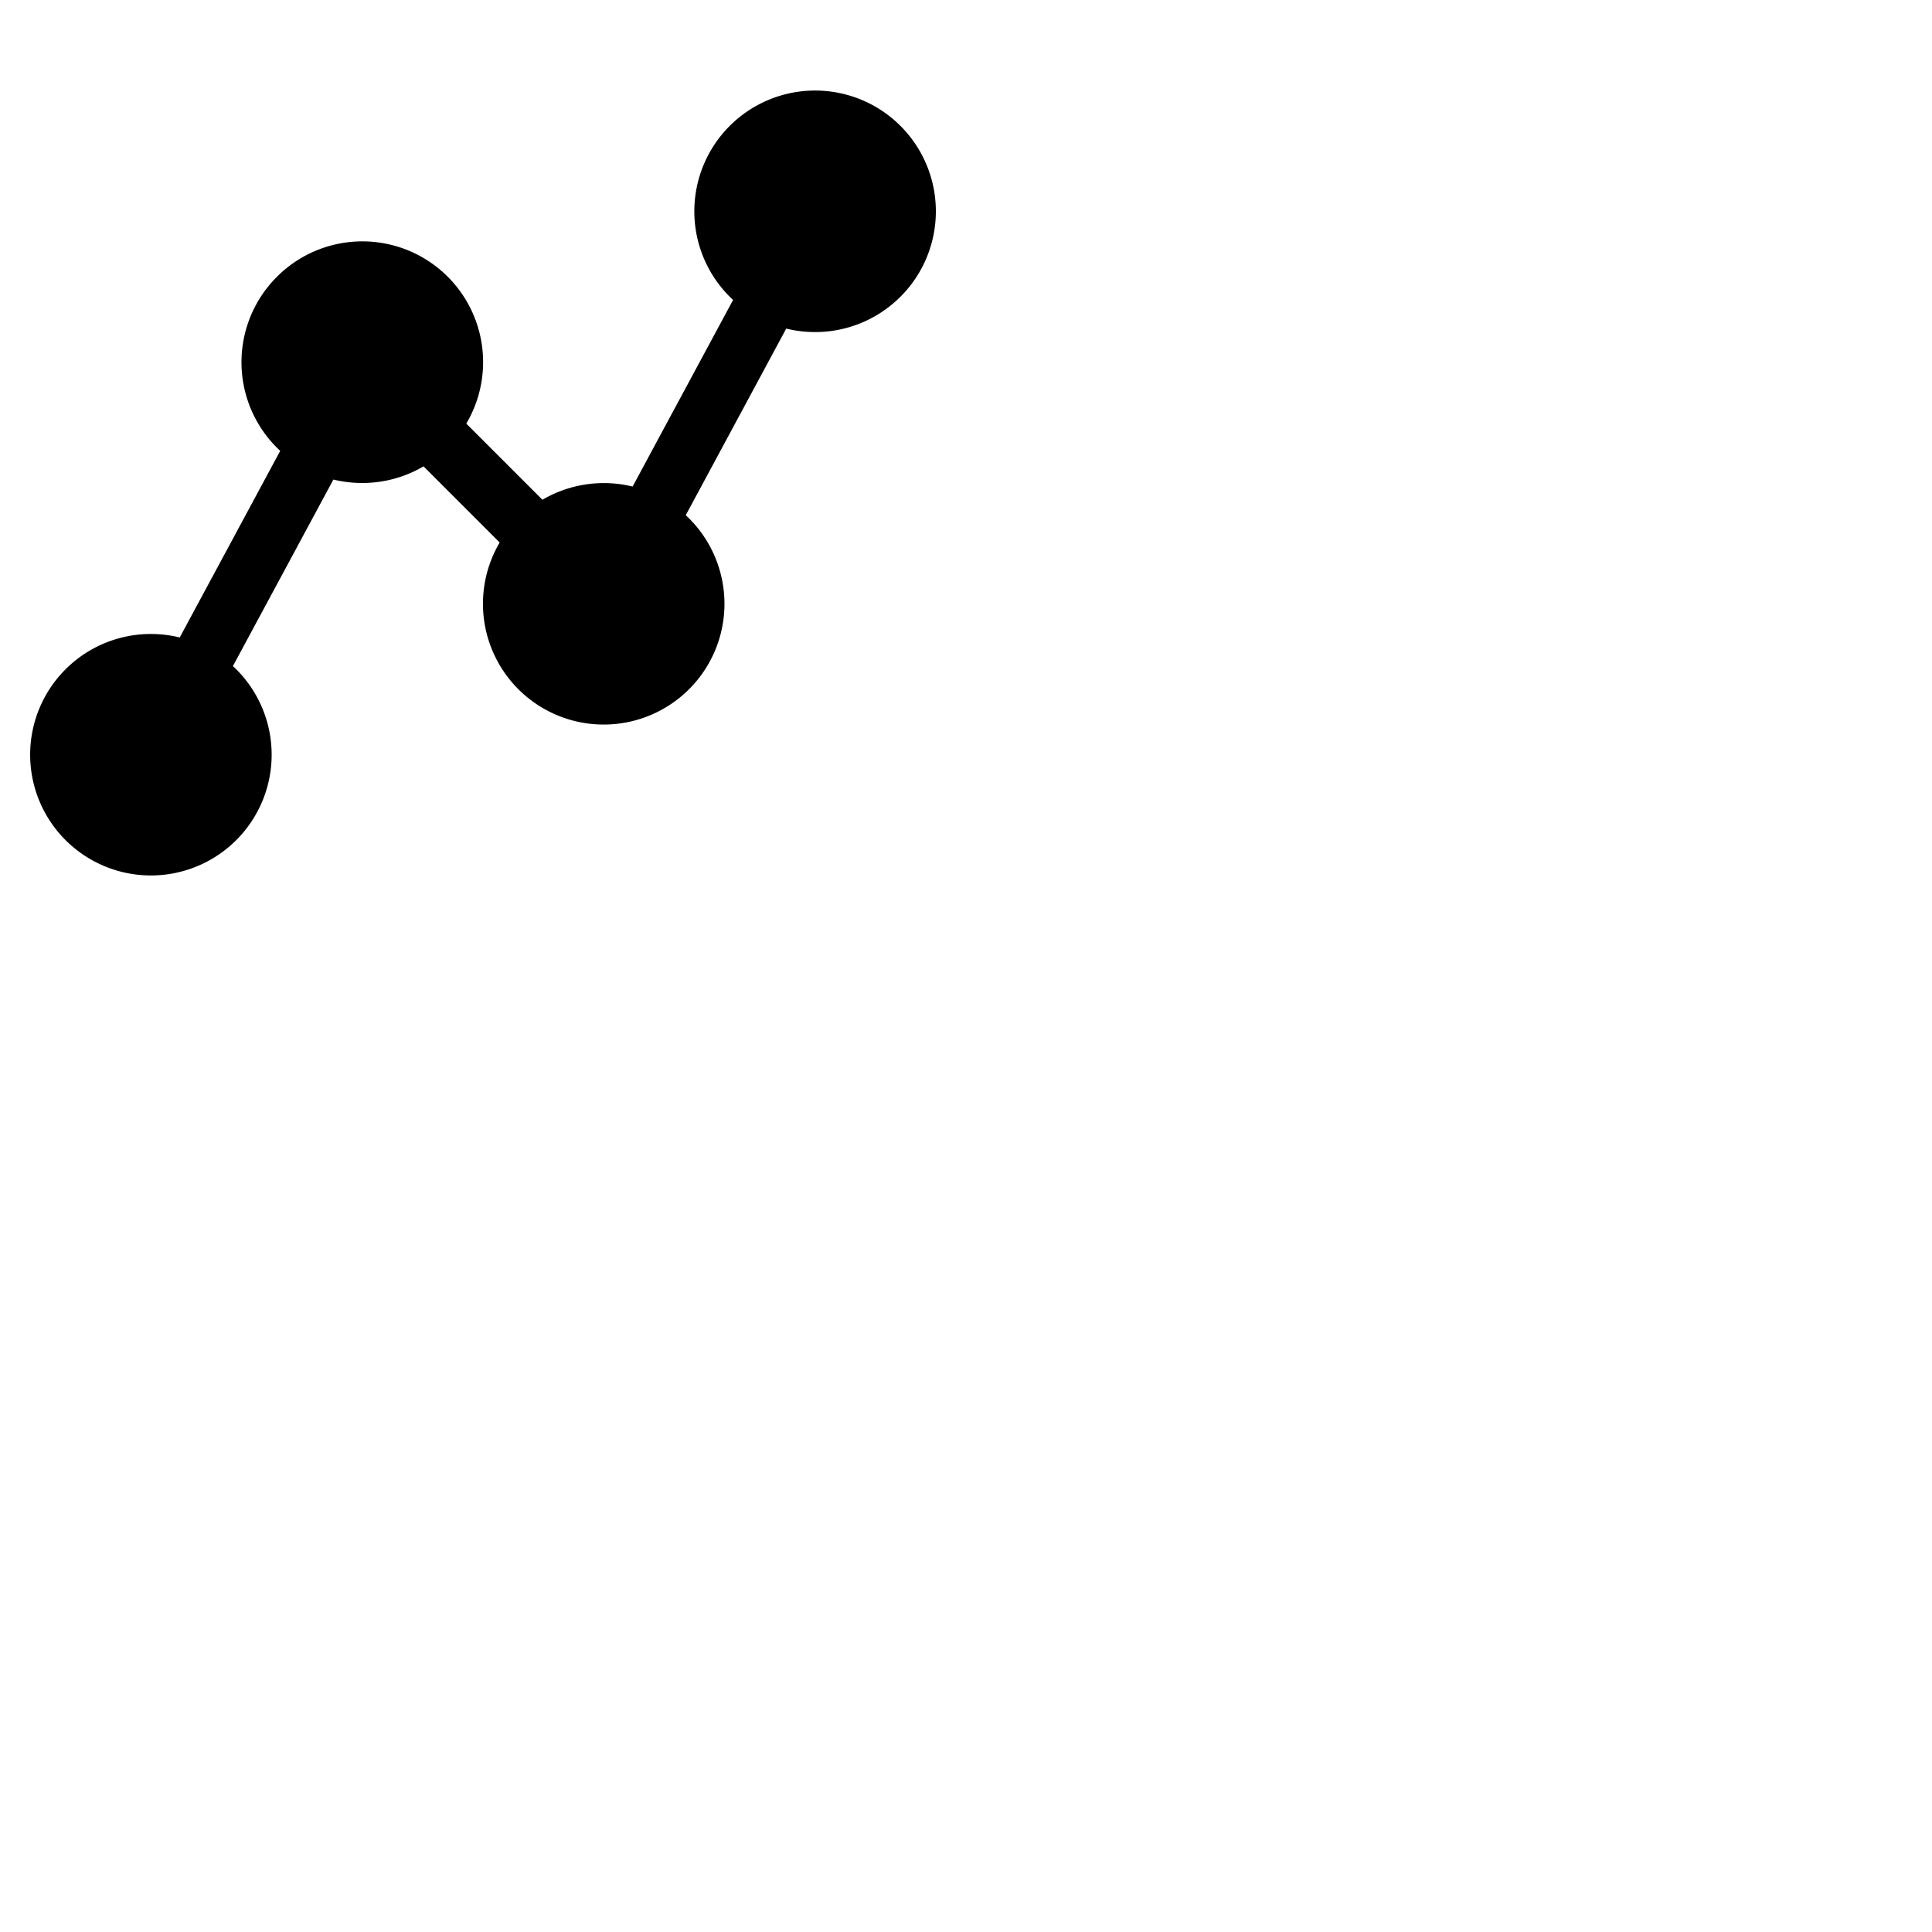<svg xmlns="http://www.w3.org/2000/svg" version="1.1" viewBox="0 0 512 512" fill="currentColor"><path fill="currentColor" d="M238.64 78.62A31.9 31.9 0 0 1 216 88a32.33 32.33 0 0 1-7.64-.92l-26.63 49.46c.3.28.6.56.89.85a32 32 0 1 1-50.2 6.38l-20.18-20.18A32 32 0 0 1 96 128a32.4 32.4 0 0 1-7.65-.91l-26.63 49.44c.3.28.61.56.9.85a32 32 0 1 1-45.26 0a32 32 0 0 1 30.27-8.44l26.63-49.46c-.3-.28-.6-.56-.89-.85a32 32 0 0 1 0-45.26a32 32 0 0 1 50.2 38.89l20.18 20.18a32.19 32.19 0 0 1 23.9-3.5l26.63-49.46c-.3-.28-.61-.56-.9-.85a32 32 0 0 1 0-45.26a32 32 0 0 1 45.26 45.26Z"/></svg>